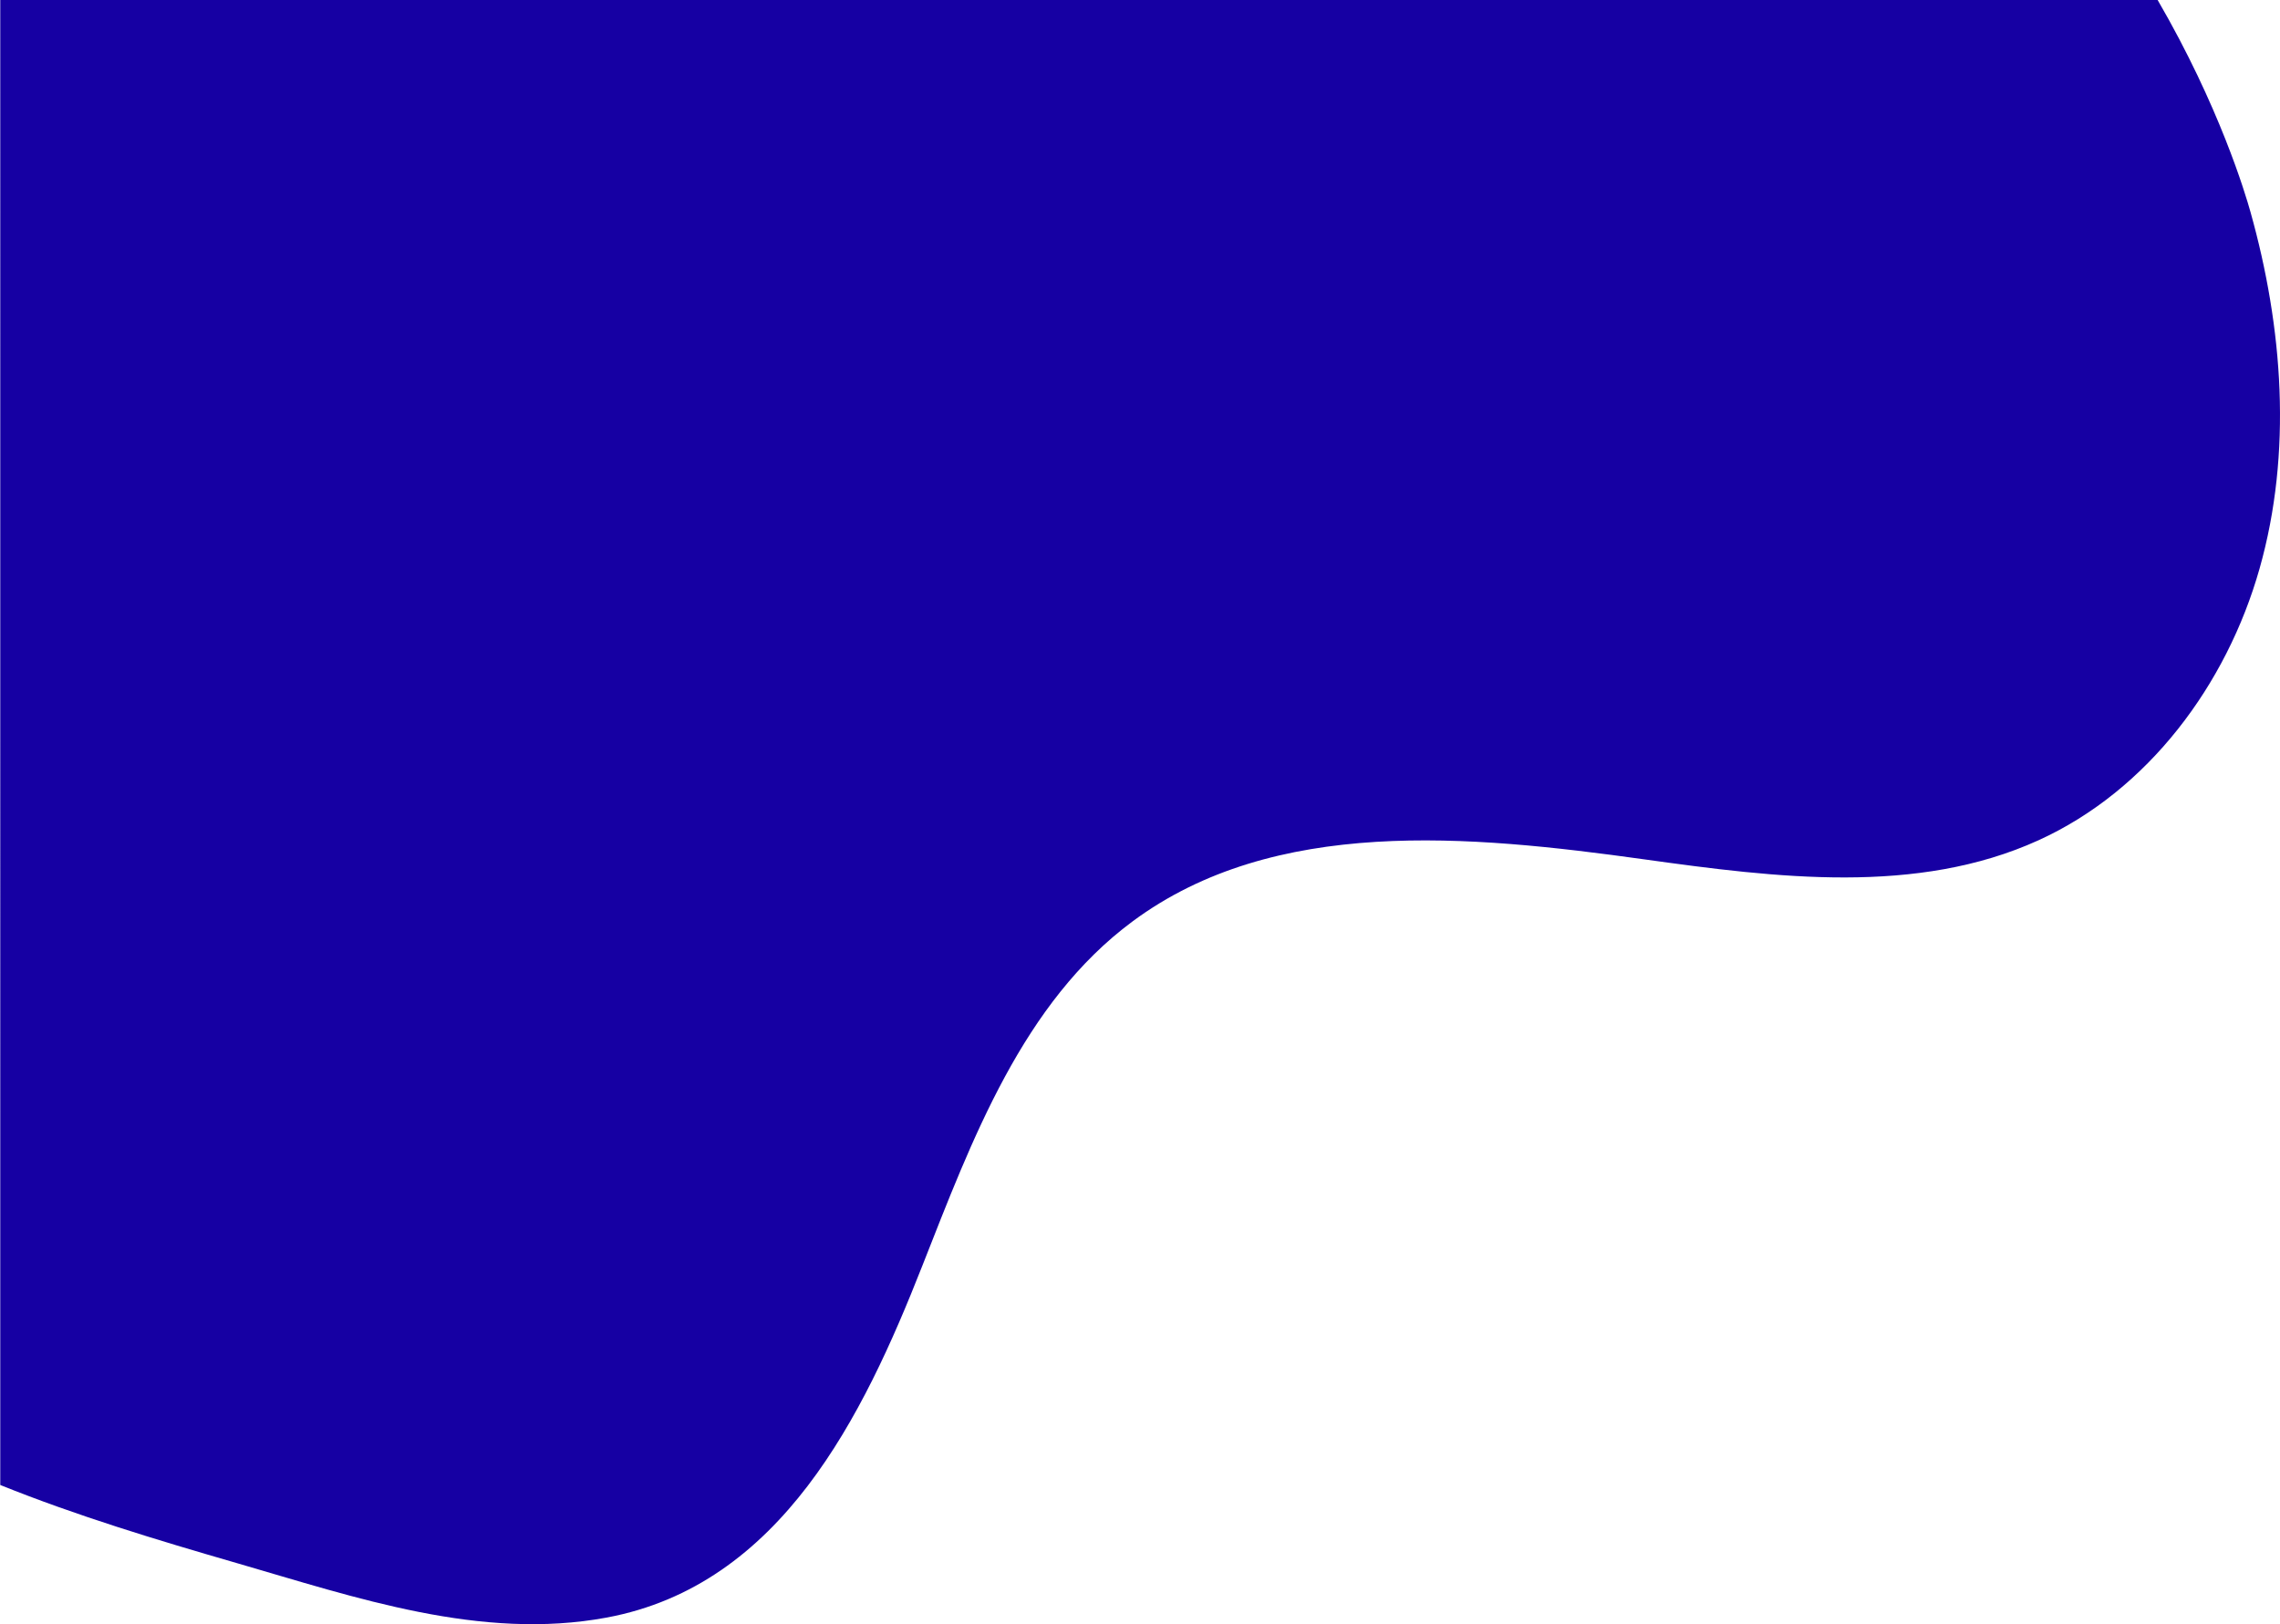 <svg xmlns="http://www.w3.org/2000/svg" viewBox="0 0 704.17 501.71"><defs><style>.cls-1{fill:#1600a3;}</style></defs><g id="Layer_2" data-name="Layer 2"><g id="Layer_1-2" data-name="Layer 1"><path class="cls-1" d="M697.86,175.63c-10.14,35.83-34.41,68.53-68.3,83.94-37.52,17.06-80.94,11.57-121.76,5.88-54-7.51-114.24-13.28-158,19.16-33.9,25.11-49.54,67.27-65,106.53-18.22,46.3-43.6,98.53-97.46,108.53-38.83,7.2-77.4-6.17-114.26-16.85-24.6-7.12-49.27-14.56-73-24.11V0H666.38c19.1,32.87,27.13,60,28.64,65.36C705.09,101.21,708,139.8,697.86,175.63Z"/></g></g></svg>